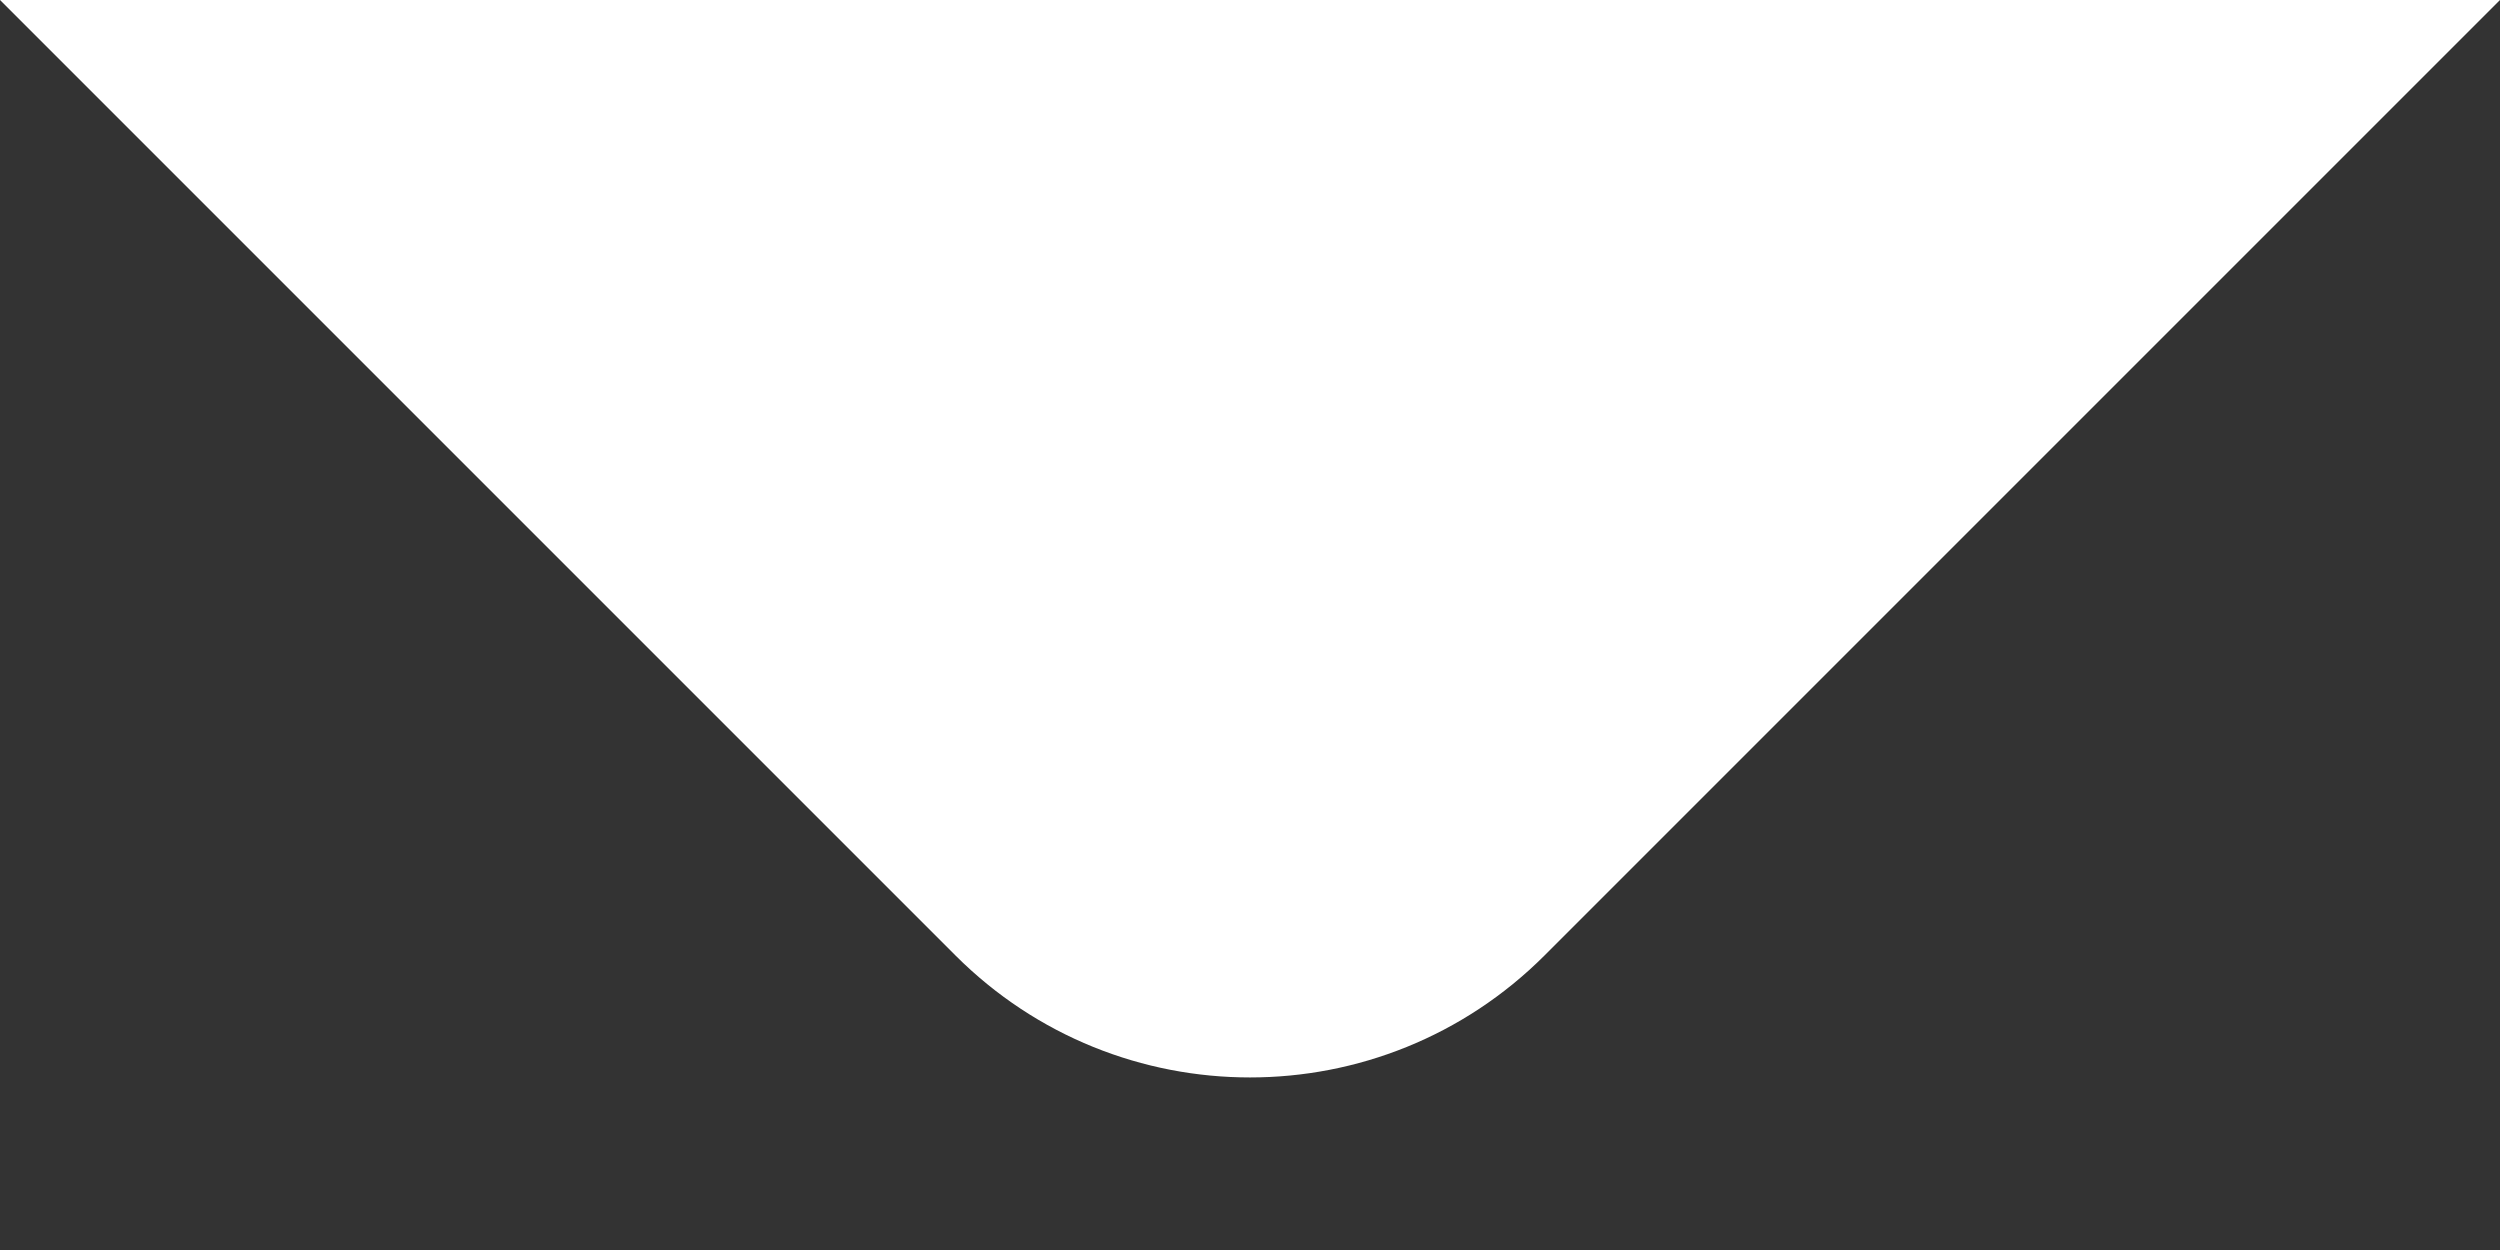 <svg width="12" height="6" viewBox="0 0 12 6" fill="none" xmlns="http://www.w3.org/2000/svg">
<rect x="0" y="0" width="12" height="6" fill="#333333" stroke="none"/>
<path d="M7.414 4.586C6.633 5.367 5.367 5.367 4.586 4.586L-4.29138e-07 -9.53992e-08L12 9.53674e-07L7.414 4.586Z" fill="white"/>
</svg>

